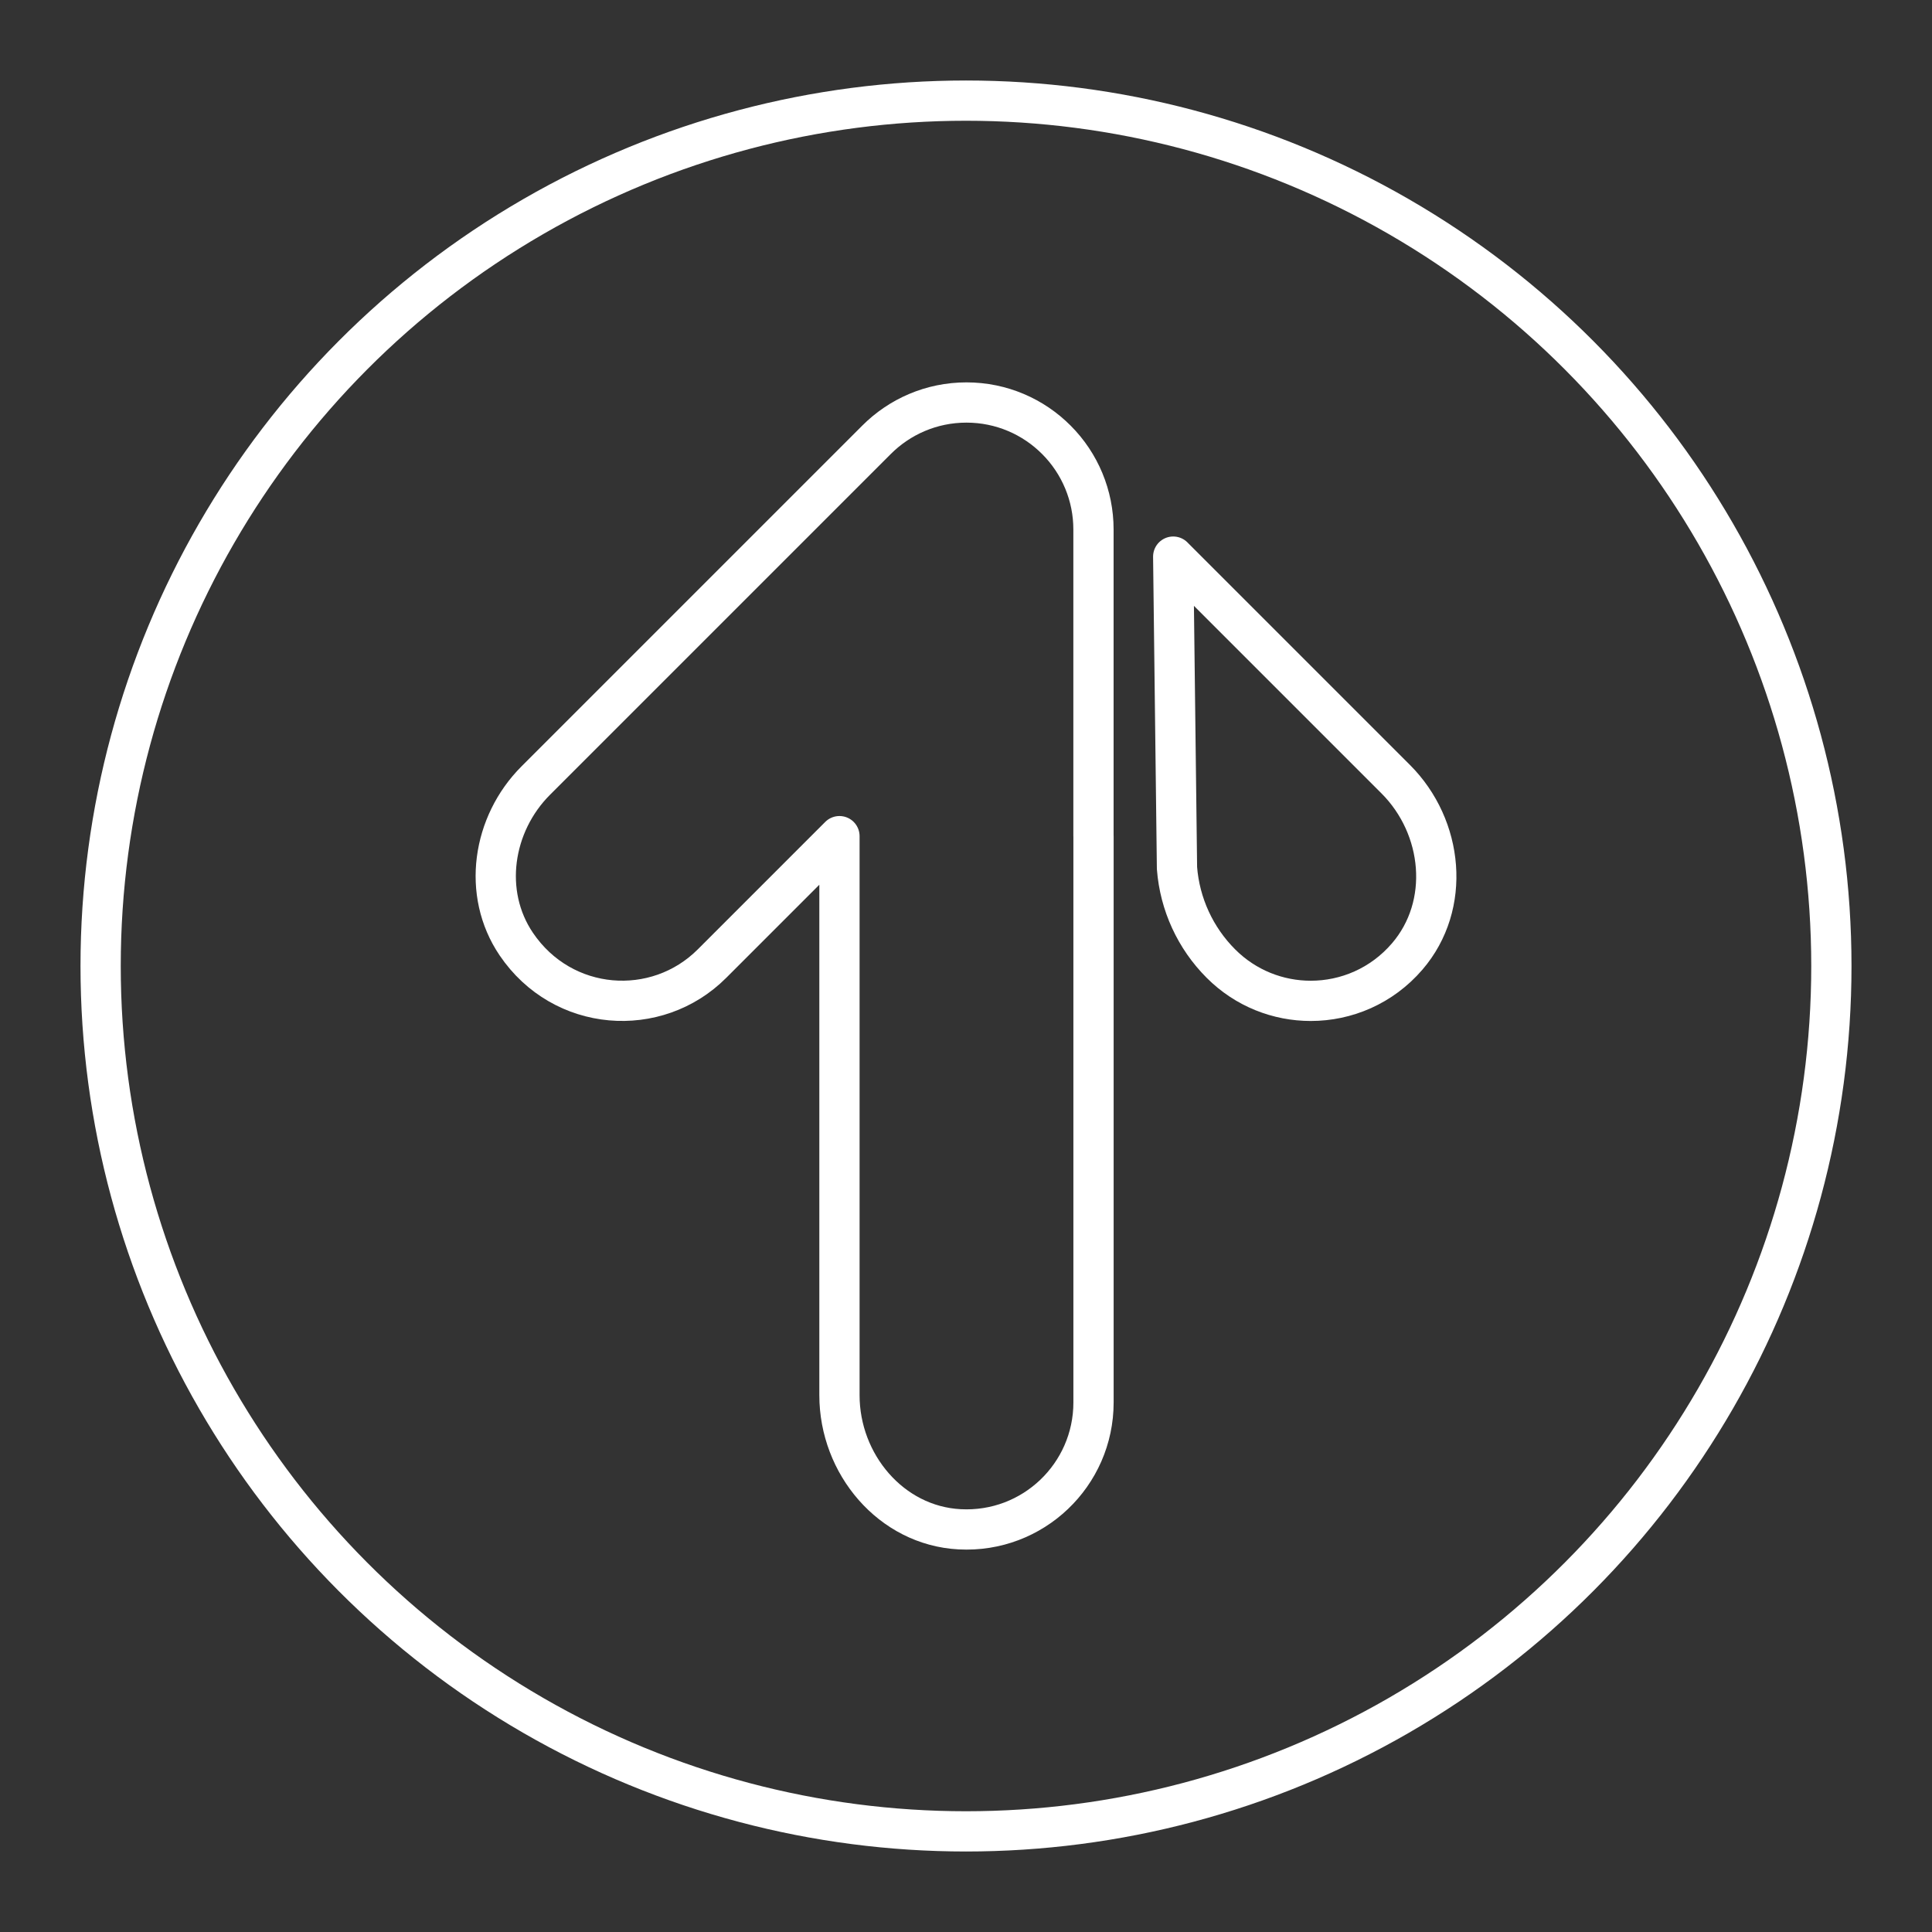 <?xml version="1.0" encoding="UTF-8"?><svg id="b" xmlns="http://www.w3.org/2000/svg" viewBox="0 0 48 48"><rect x="0" y="0" width="48" height="48" fill="#333333" stroke="none"/><defs><style>.c{fill:none;stroke:#fff;stroke-linecap:round;stroke-linejoin:round;}</style></defs><circle class="c" cx="24" cy="24" r="21.5"/><path class="c" d="m27.167,20.774v-7.622c0-.835-.332-1.635-.922-2.225h0c-.571-.573-1.361-.927-2.234-.927s-1.663.355-2.234.927l-8.466,8.466c-1.079,1.079-1.34,2.799-.484,4.063,1.151,1.7,3.486,1.862,4.862.485l3.167-3.167v13.891c0,1.709,1.279,3.24,2.986,3.33,1.82.096,3.326-1.352,3.326-3.151v-14.07Z"/><path class="c" d="m29.148,13.83l5.528,5.528c1.188,1.188,1.381,3.132.285,4.406-.632.735-1.514,1.102-2.396,1.102-.807,0-1.615-.308-2.231-.925h0c-.636-.636-1.023-1.478-1.092-2.374l-.094-7.738Z"/></svg>